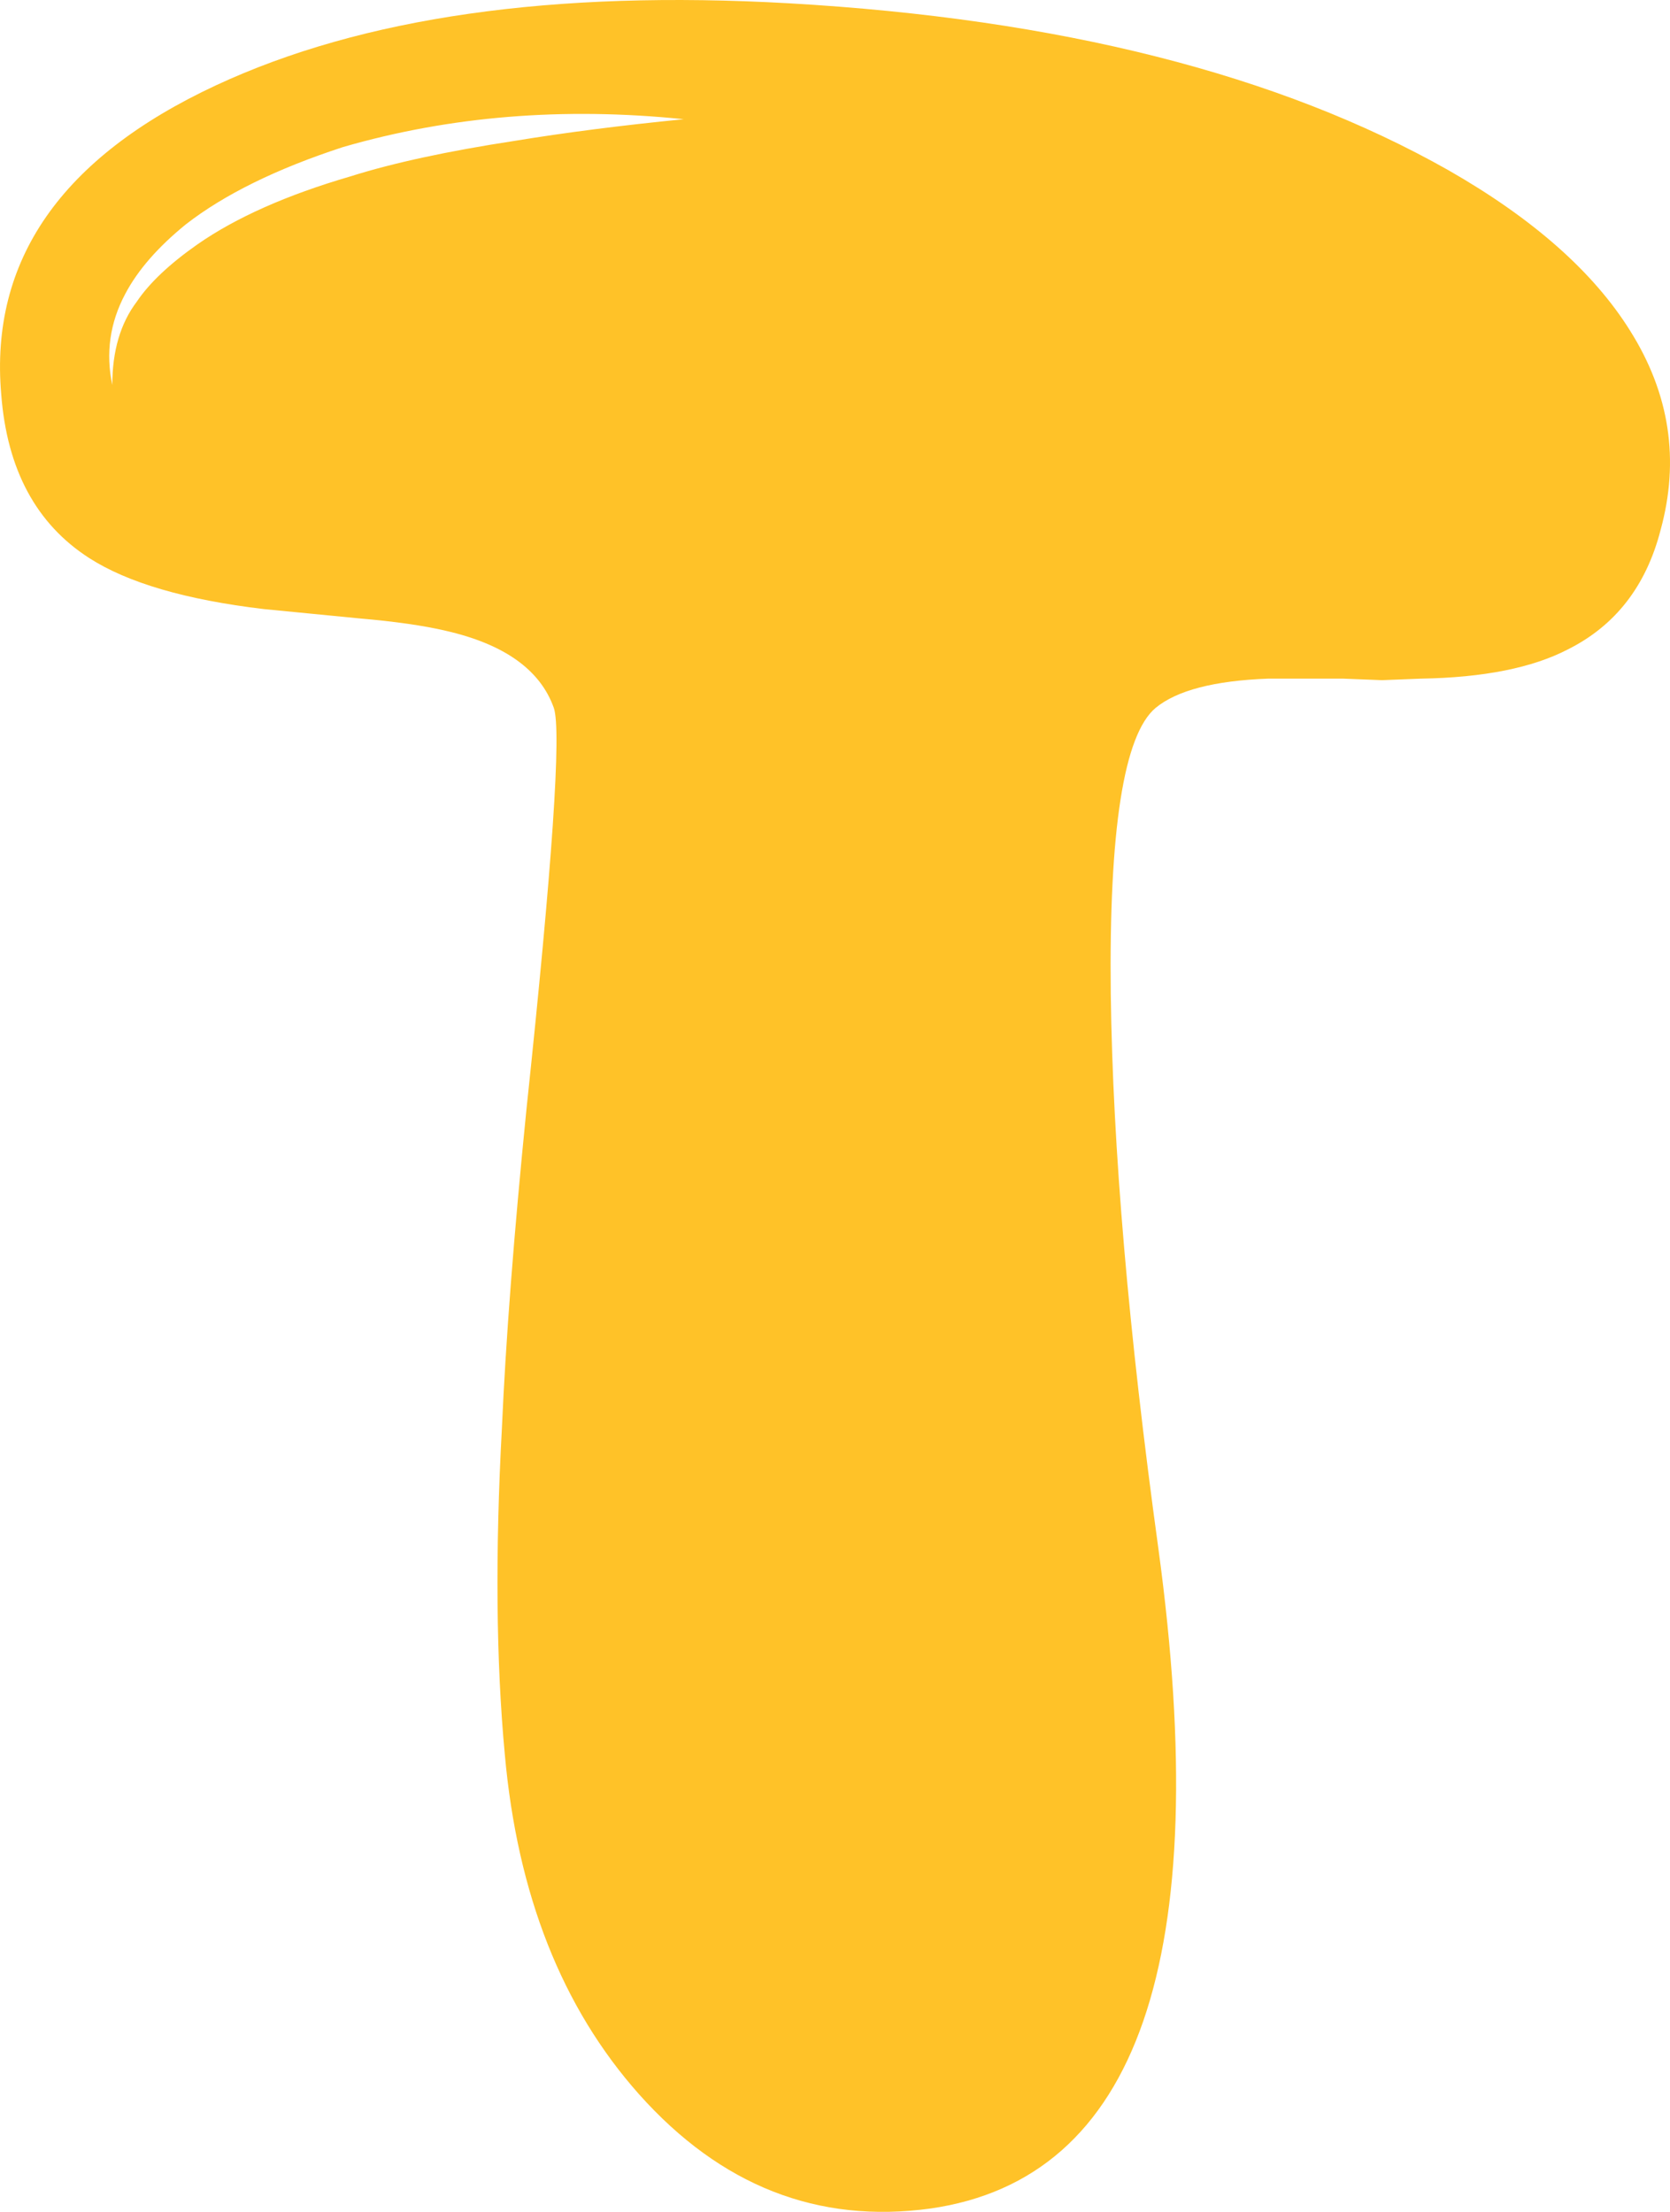 <svg width="37" height="49" viewBox="0 0 37 49" fill="none" xmlns="http://www.w3.org/2000/svg">
<path d="M7.763 3.908C8.701 3.611 9.916 3.348 11.407 3.12C12.516 2.938 13.762 2.778 15.148 2.641C12.484 2.367 9.969 2.572 7.603 3.257C6.133 3.736 4.971 4.307 4.119 4.969C3.501 5.471 3.053 5.984 2.776 6.509C2.435 7.148 2.339 7.822 2.488 8.529C2.488 7.776 2.669 7.16 3.032 6.681C3.309 6.27 3.756 5.847 4.374 5.414C5.227 4.82 6.356 4.318 7.763 3.908ZM4.79 1.888C8.029 0.381 12.26 -0.223 17.481 0.073C23.47 0.416 28.34 1.648 32.091 3.771C33.967 4.843 35.309 6.03 36.119 7.331C36.993 8.723 37.217 10.195 36.79 11.747C36.471 12.98 35.789 13.858 34.744 14.383C33.956 14.794 32.869 15.011 31.484 15.034L30.62 15.068L29.757 15.034C28.99 15.034 28.436 15.034 28.095 15.034C26.901 15.079 26.07 15.296 25.601 15.684C24.898 16.278 24.568 18.389 24.61 22.018C24.653 25.418 25.005 29.515 25.665 34.308C26.901 43.391 25.218 48.264 20.614 48.926C18.121 49.268 15.968 48.424 14.157 46.393C12.452 44.475 11.461 41.965 11.184 38.861C10.992 36.807 10.97 34.399 11.12 31.637C11.205 29.698 11.386 27.347 11.663 24.585C12.239 19.153 12.441 16.186 12.271 15.684C11.972 14.84 11.173 14.269 9.873 13.973C9.383 13.858 8.743 13.767 7.955 13.699L6.9 13.596L5.845 13.493C4.119 13.288 2.829 12.911 1.977 12.363C0.805 11.61 0.154 10.401 0.027 8.735C-0.229 5.768 1.359 3.485 4.79 1.888Z" fill="#FFC228"/>
</svg>
